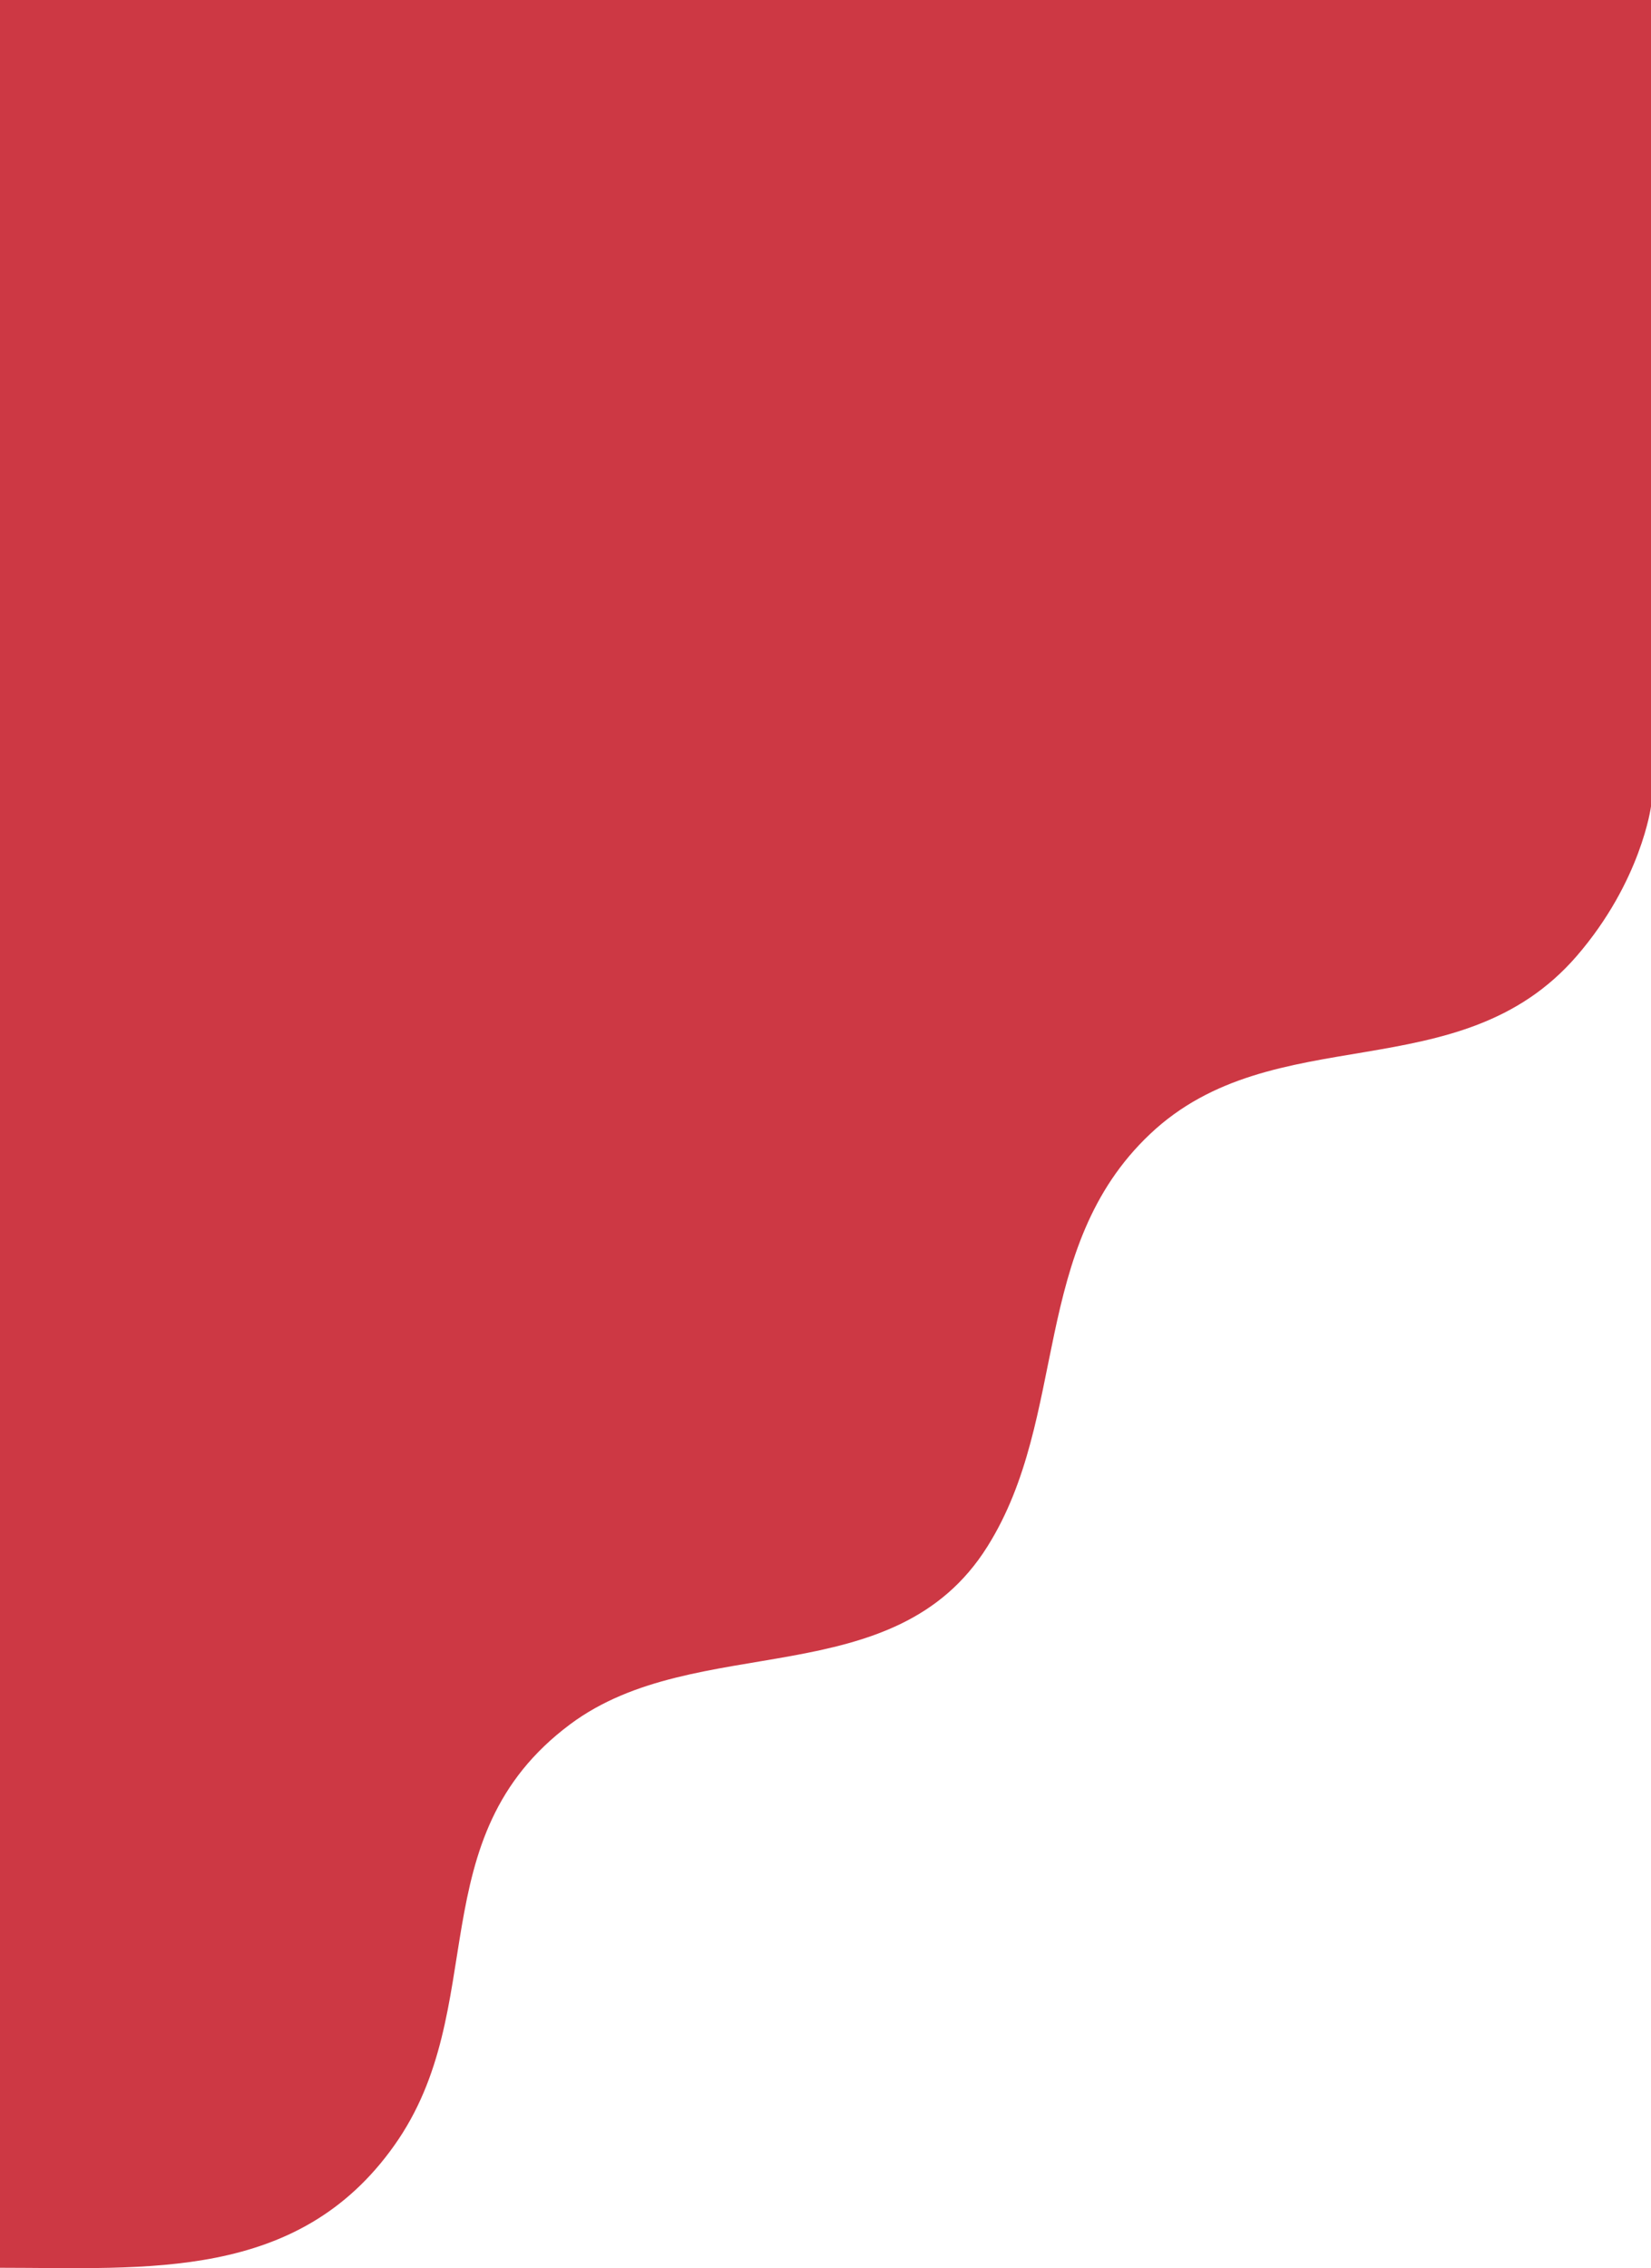 <?xml version="1.0" encoding="utf-8"?>
<!-- Generator: Adobe Illustrator 21.0.2, SVG Export Plug-In . SVG Version: 6.00 Build 0)  -->
<svg version="1.1" id="Layer_1" xmlns="http://www.w3.org/2000/svg" xmlns:xlink="http://www.w3.org/1999/xlink" x="0px" y="0px"
	 viewBox="0 0 375 515" style="enable-background:new 0 0 375 515;" xml:space="preserve">
<style type="text/css">
	.st0{fill:#CD3844;}
</style>
<path class="st0" d="M0,514.9c33.4,0,67.6,3.1,89.5-27.7c22.3-31.3,5.4-69.9,40-95.7c28.7-21.4,73.6-6.5,94.8-40.4
	c18.5-29.5,9.6-67.8,36.9-93.6c28.1-26.6,70.3-9.7,96.9-40.4c14.7-17,16.9-34,16.9-34V0H0C0,0,0,514.9,0,514.9z"/>
</svg>
